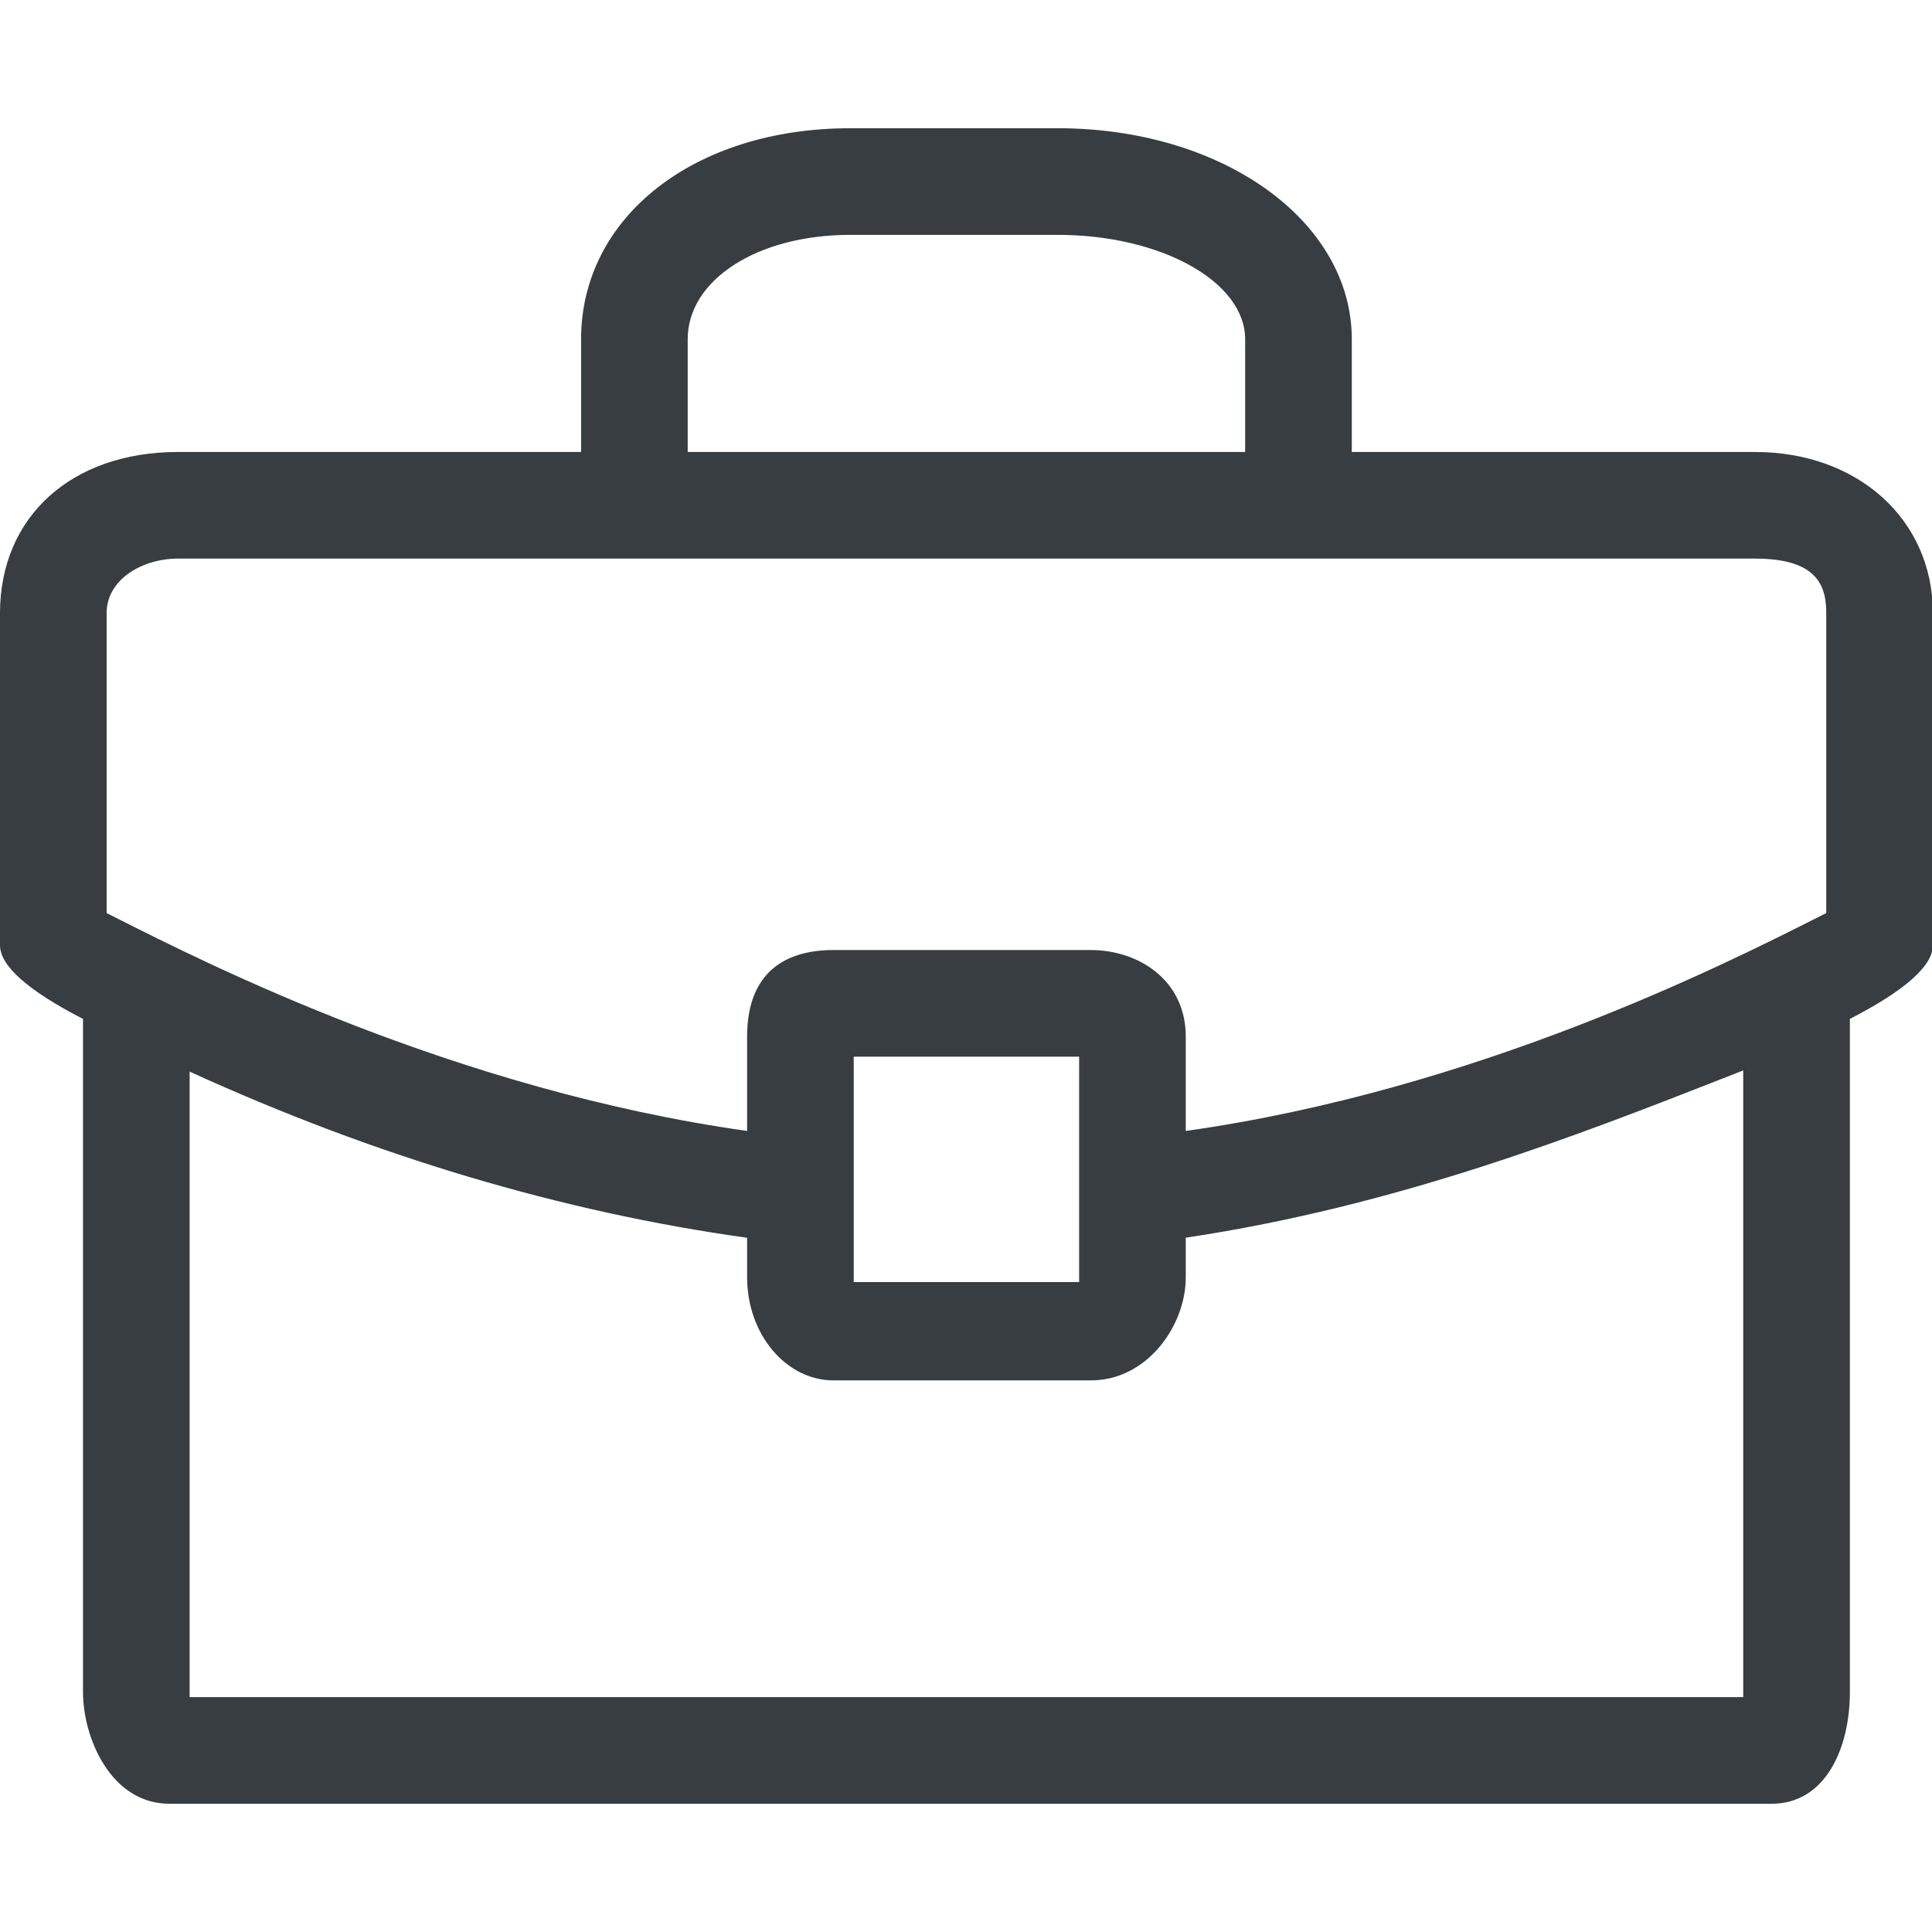 <?xml version="1.0" standalone="no"?><!DOCTYPE svg PUBLIC "-//W3C//DTD SVG 1.1//EN" "http://www.w3.org/Graphics/SVG/1.1/DTD/svg11.dtd"><svg t="1511635686232" class="icon" style="" viewBox="0 0 1024 1024" version="1.1" xmlns="http://www.w3.org/2000/svg" p-id="2286" xmlns:xlink="http://www.w3.org/1999/xlink" width="32" height="32"><defs><style type="text/css"></style></defs><path d="M89.852 956.034c-31.281 0-45.854-35.237-45.854-59.053V540.043c-29.205-15.006-43.998-28.141-43.998-39.041v-175.988c0-51.112 37.877-85.453 94.253-85.453h213.734v-59.741c0-64.811 59.99-111.855 142.647-111.855h109.995c87.393 0 155.852 49.135 155.852 111.855v59.741h213.728c54.616 0 94.258 35.939 94.258 85.453v175.988c0 10.9-14.793 24.035-43.997 39.041v356.938c0 29.392-12.821 59.053-41.456 59.053h-849.16z m834.096-56.518V567.357l-10.674 4.18c-77.162 30.224-172.904 67.725-284.795 84.459v20.988c0 25.851-20.636 54.653-50.255 54.653H441.835c-25.287 0-45.854-24.517-45.854-54.653v-20.938c-98.094-13.667-197.414-43.272-295.47-88.069V899.51h823.438v0.006zM571.967 679.531V560.054H452.491v119.476h119.476z m6.258-175.988c24.975 0 50.255 15.751 50.255 45.856v50.028c153.718-21.701 284.795-87.881 334.606-113.03l4.861-2.452V325.013c0-14.31-4.487-28.941-37.74-28.941H94.253c-18.548 0-37.74 10.826-37.74 28.941v158.937l4.849 2.44c49.81 25.156 180.888 91.341 334.618 113.036v-50.028c0-30 15.856-45.856 45.854-45.856h136.389v0.001z m81.737-263.988v-59.741c0-30.512-44.559-55.335-99.338-55.335H450.633c-49.108 0-86.135 23.791-86.135 55.335v59.741h295.462z" p-id="2287" fill="#383d41"></path></svg>